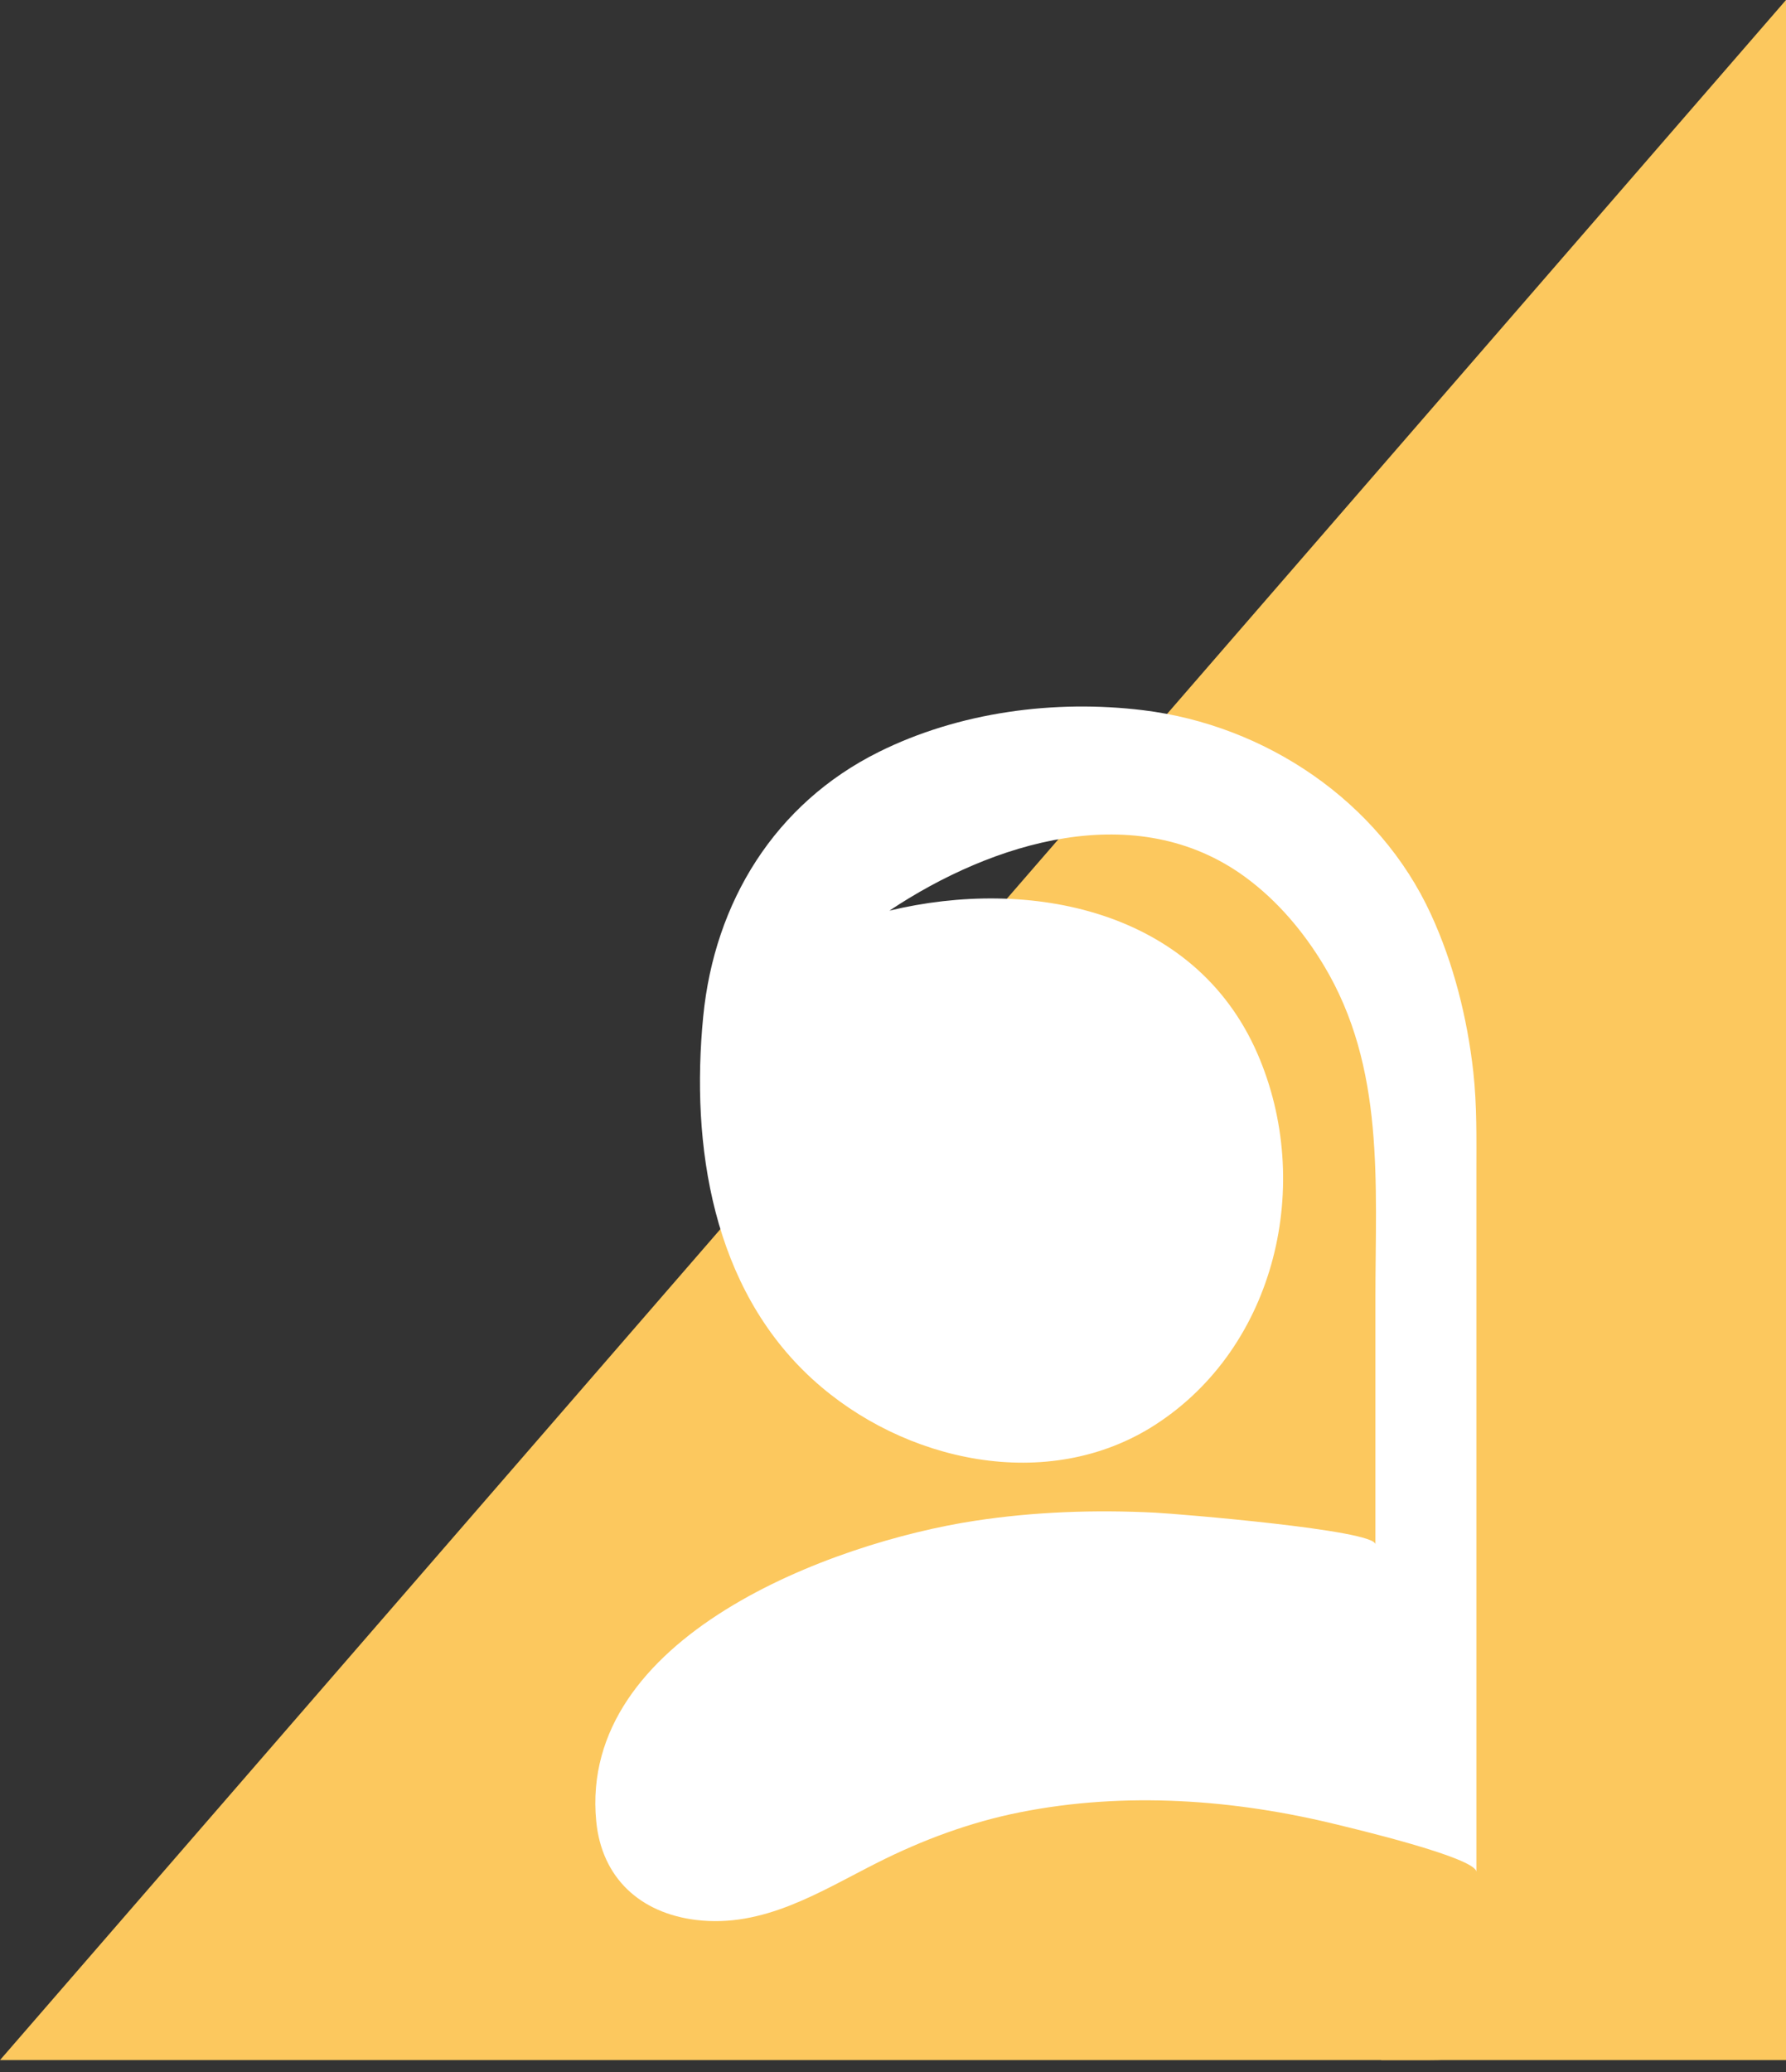 <svg width="75" height="87" viewBox="0 0 75 87" fill="none" xmlns="http://www.w3.org/2000/svg">
<rect x="0" y="0" width="75" height="87" fill="#333333" stroke="none"/>
<path d="M58 69H75V86.5H58V69Z" fill="#FCC85E"/>
<path d="M75 71.5V0L0 86.5H60C68.284 86.5 75 79.784 75 71.5Z" fill="#FCC85E"/>
<path d="M37.341 38.239C43.229 36.819 50.17 38.184 52.805 44.243C55.169 49.681 53.599 56.537 48.517 59.821C44.008 62.735 37.938 61.392 34.126 57.917C29.918 54.082 28.997 48.107 29.531 42.675C30.004 37.868 32.547 33.743 36.894 31.578C40.271 29.896 44.282 29.366 48.006 29.821C53.132 30.447 57.905 33.633 60.09 38.39C61.04 40.454 61.617 42.747 61.868 45.002C62.027 46.426 61.998 47.849 61.998 49.278V54.908C61.998 57.331 61.998 59.755 61.998 62.175C61.998 64.633 61.998 67.092 61.998 69.55C61.998 71.533 61.998 73.516 61.998 75.498C61.998 76.496 61.998 77.493 61.998 78.49V78.6C61.998 77.994 56.65 76.736 56.182 76.62C51.836 75.548 47.238 75.217 42.828 76.096C40.747 76.51 38.747 77.252 36.853 78.206C34.458 79.412 32.074 80.966 29.225 80.615C26.899 80.328 25.268 78.867 25.037 76.467C24.293 68.721 34.917 64.778 40.929 63.857C43.434 63.474 45.98 63.387 48.508 63.514C49.411 63.561 57.758 64.239 57.758 64.845V54.499C57.758 49.69 58.171 44.825 55.591 40.535C54.739 39.118 53.642 37.819 52.309 36.839C47.723 33.465 41.67 35.355 37.347 38.239H37.341Z" fill="white"/>
</svg>
